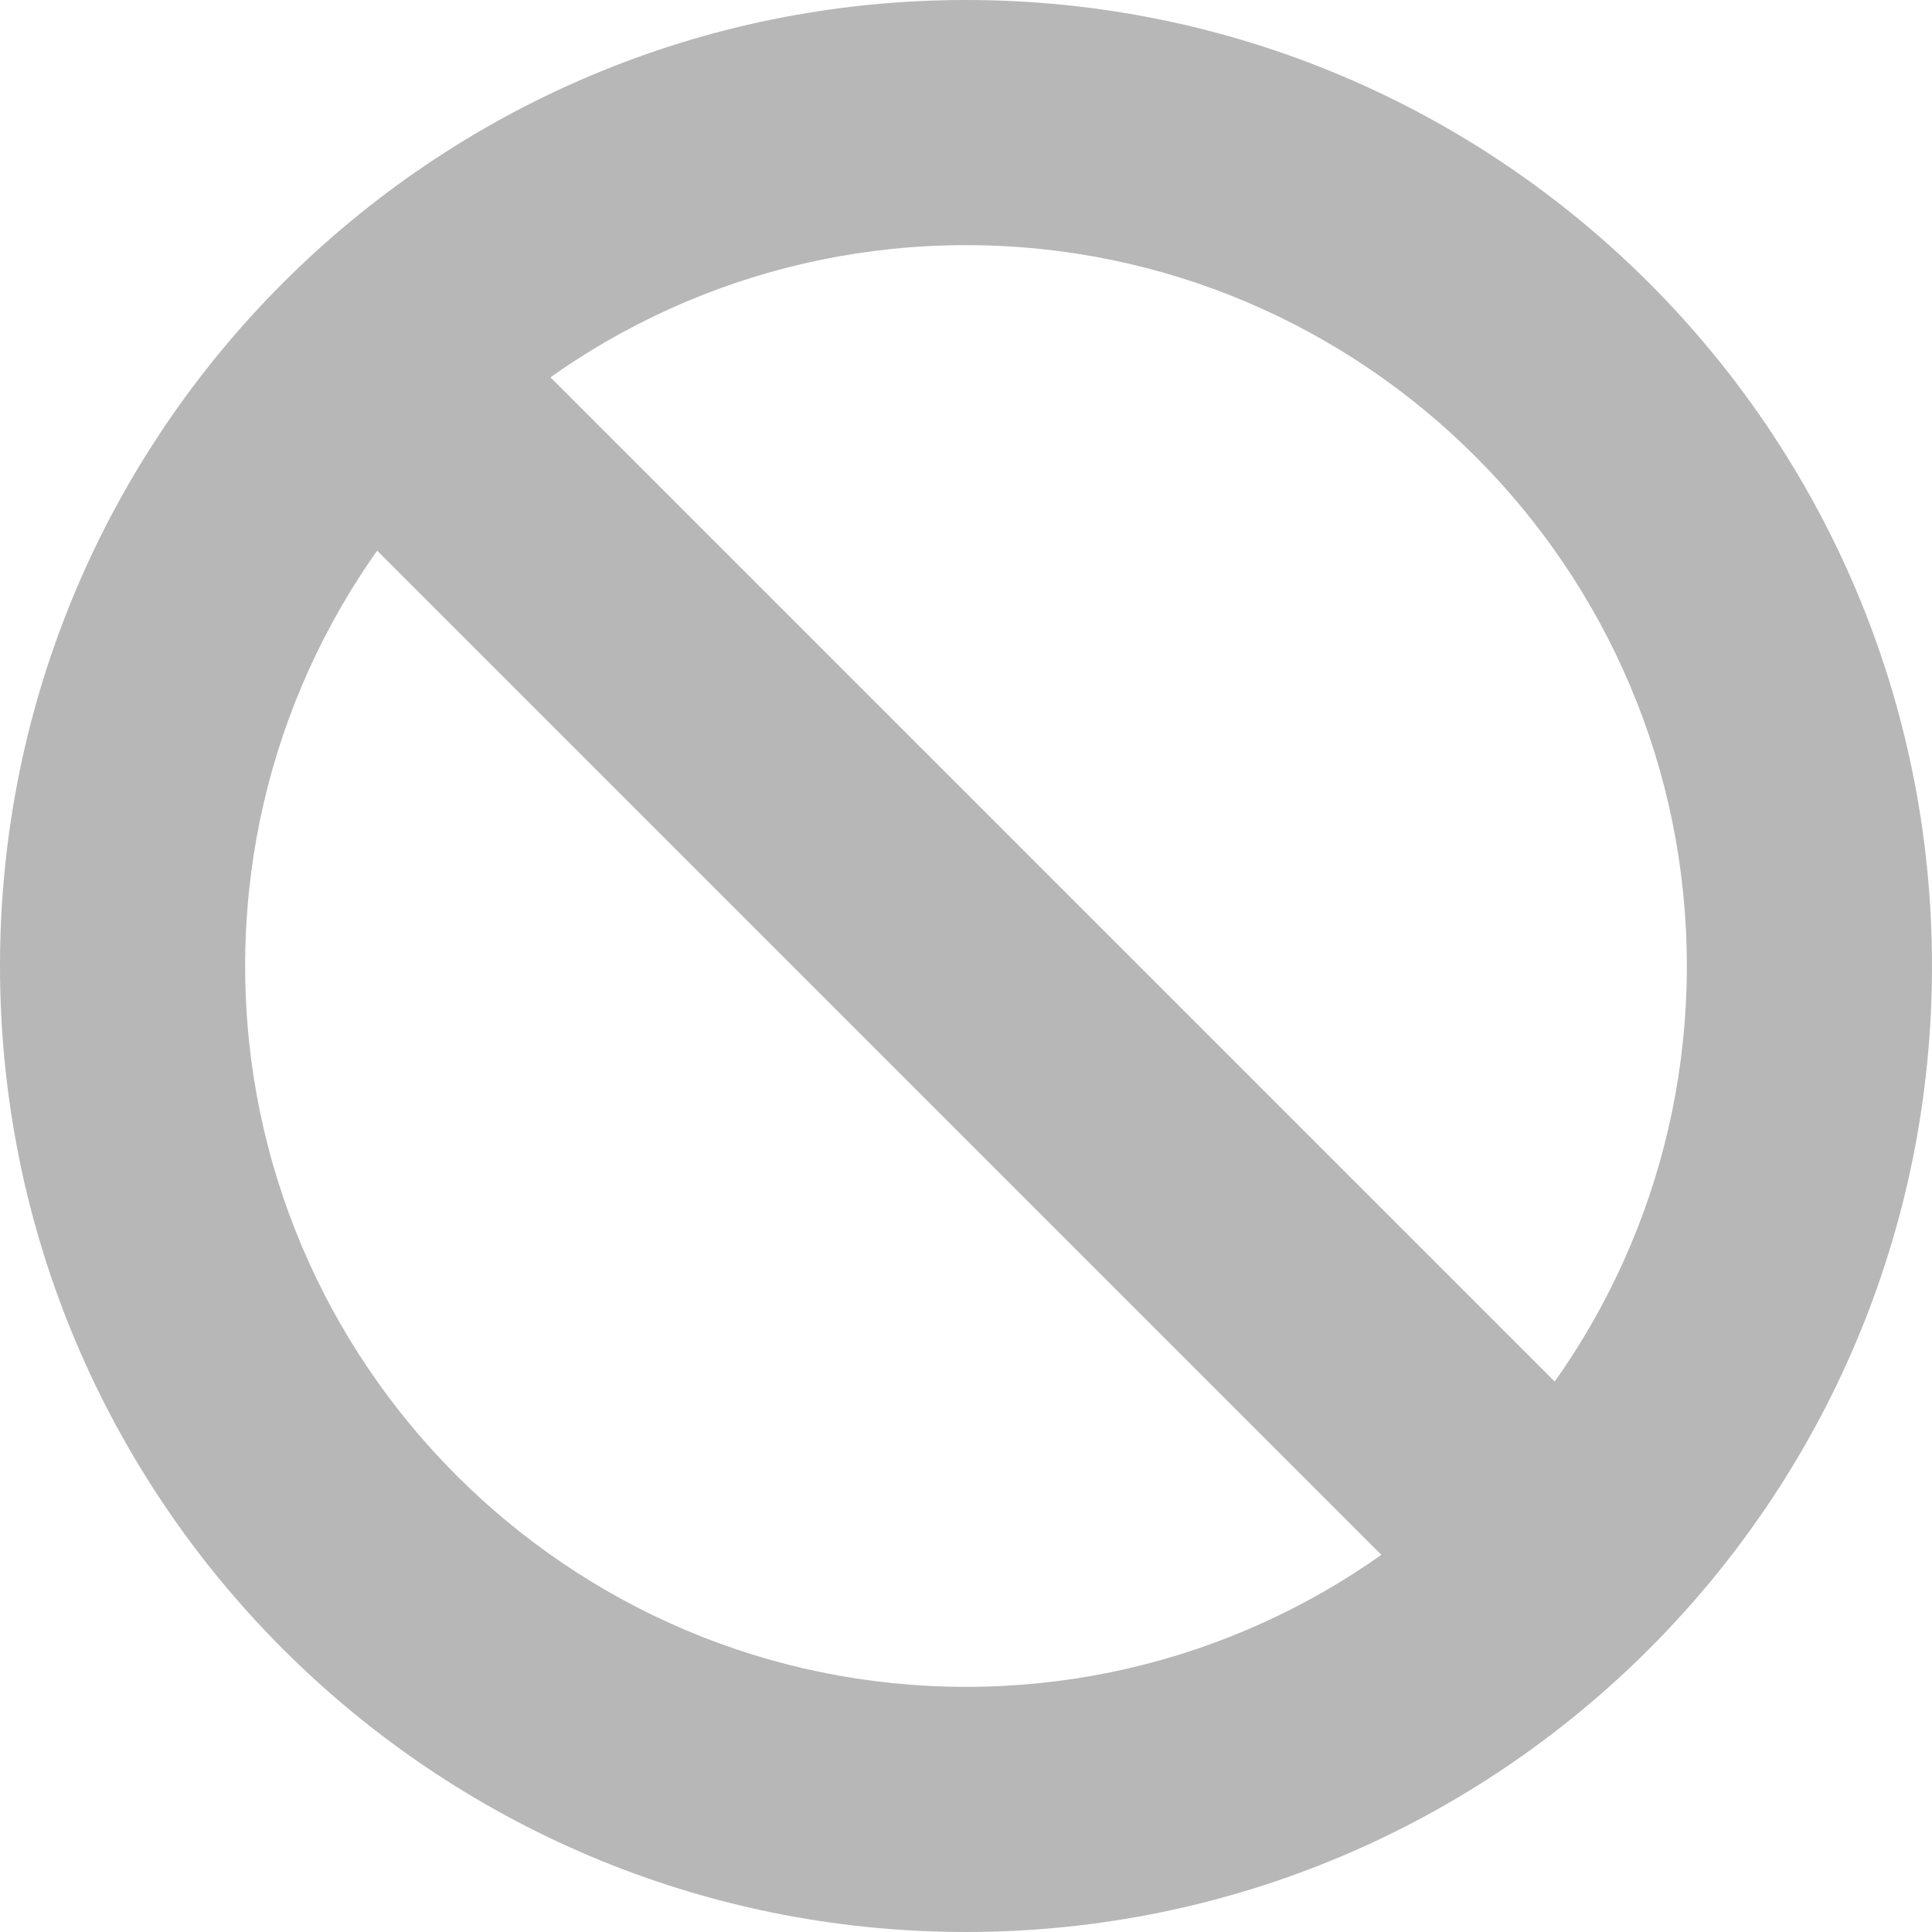 <svg version="1.1" id="Layer_1" xmlns="http://www.w3.org/2000/svg" x="0px" y="0px" width="20px" height="20px" viewBox="0 0 426.667 426.667" xml:space="preserve" fill="#b7b7b7"><g><path d="M213.333,0C95.509,0,0,95.514,0,213.333s95.509,213.333,213.333,213.333
		c117.815,0,213.333-95.514,213.333-213.333S331.149,0,213.333,0z M213.333,372.527c-87.778,0-159.194-71.411-159.194-159.194
		S125.555,54.14,213.333,54.14s159.194,71.415,159.194,159.194S301.111,372.527,213.333,372.527z"></path> <rect x="17.066" y="186.258" transform="matrix(-0.707 -0.707 0.707 -0.707 213.333 515.02)" width="392.53" height="54.139"></rect></g></svg>
